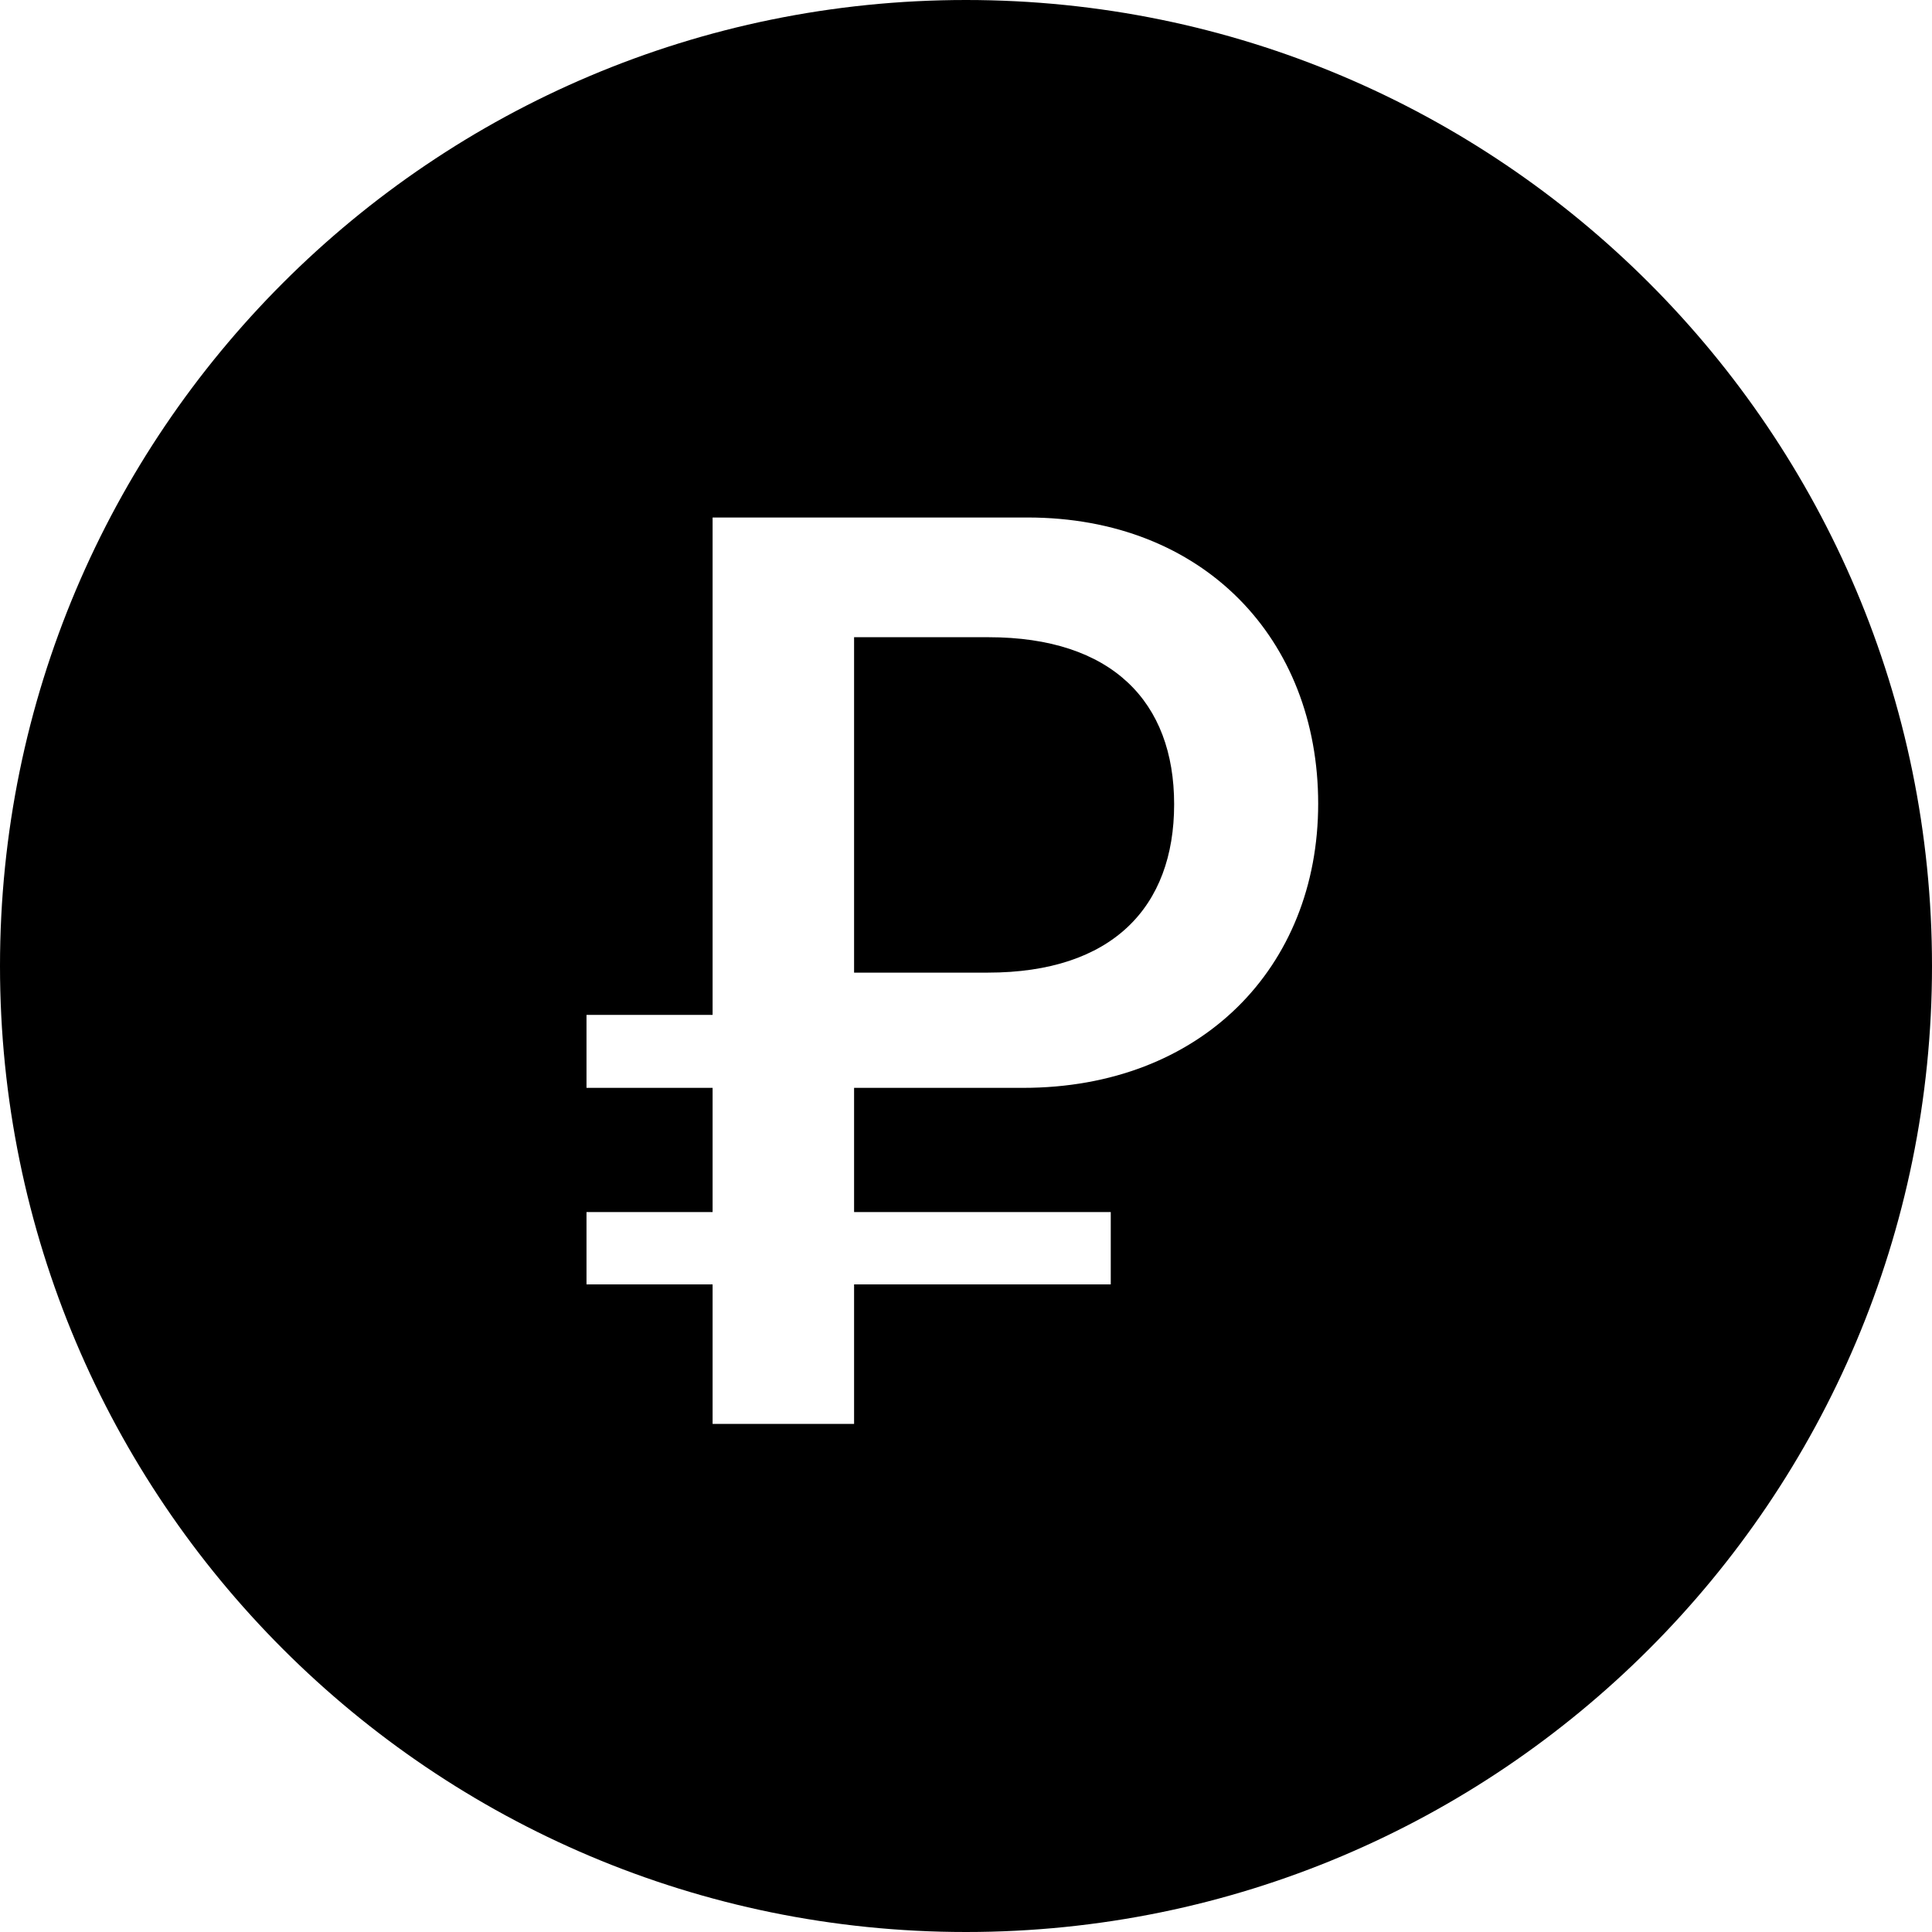 <svg xmlns="http://www.w3.org/2000/svg" width="56" height="56" viewBox="0 0 56 56">
  <path fill-rule="evenodd" d="M28,56 C12.536,56 0,43.464 0,28 C0,12.536 12.536,0 28,0 C43.464,0 56,12.536 56,28 C56,43.464 43.464,56 28,56 Z M24.756,18.47 L28.652,18.47 C32.233,18.47 34.033,20.344 34.033,23.312 C34.033,26.3 32.233,28.192 28.634,28.192 L24.756,28.192 L24.756,18.47 Z M29.654,31.532 C34.812,31.532 38.208,28.044 38.208,23.294 C38.208,18.525 34.887,15 29.784,15 L20.655,15 L20.655,29.417 L17,29.417 L17,31.532 L20.655,31.532 L20.655,35.132 L17,35.132 L17,37.229 L20.655,37.229 L20.655,41.273 L24.756,41.273 L24.756,37.229 L32.196,37.229 L32.196,35.132 L24.756,35.132 L24.756,31.532 L29.654,31.532 Z"/>
</svg>
